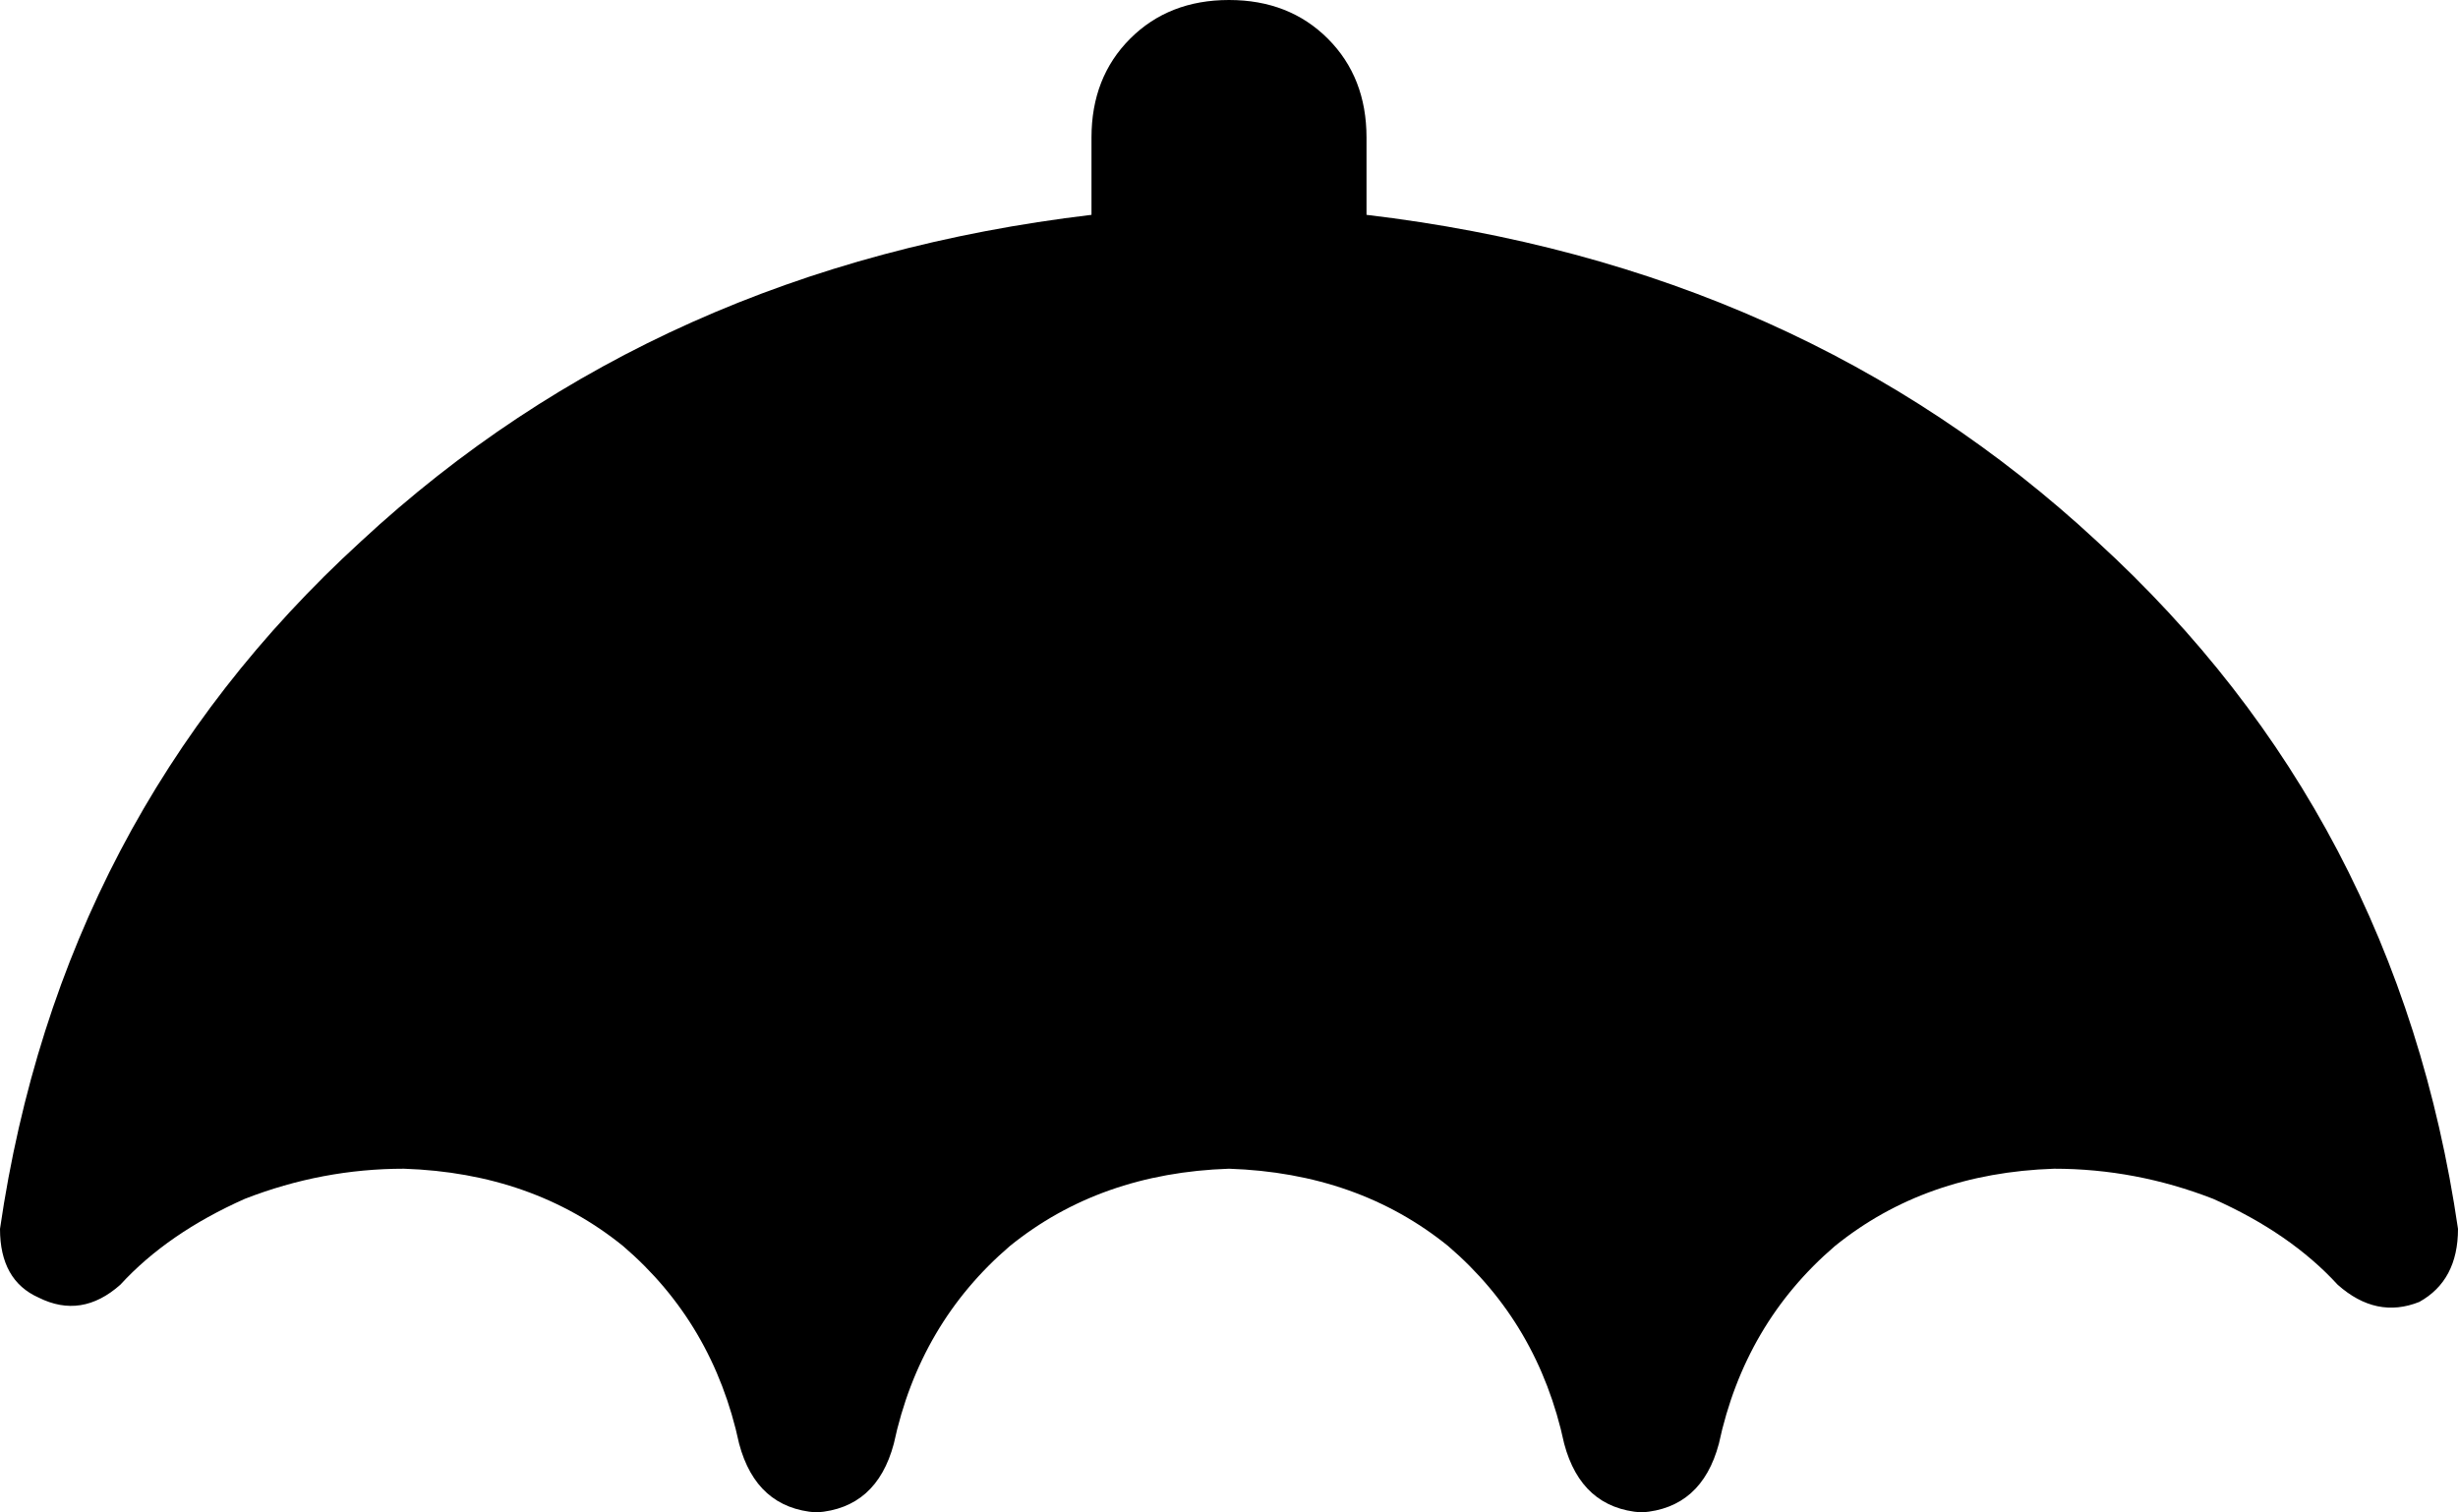 <svg xmlns="http://www.w3.org/2000/svg" viewBox="0 0 572 352">
    <path d="M 318 32 Q 318 18 309 9 L 309 9 Q 300 0 286 0 Q 272 0 263 9 Q 254 18 254 32 L 254 50 Q 153 62 84 126 Q 14 190 0 286 Q 0 298 9 302 Q 19 307 28 299 Q 39 287 57 279 Q 75 272 94 272 Q 124 273 145 290 Q 166 308 172 336 Q 176 351 190 352 Q 204 351 208 336 Q 214 308 235 290 Q 256 273 286 272 Q 316 273 337 290 Q 358 308 364 336 Q 368 351 382 352 Q 396 351 400 336 Q 406 308 427 290 Q 448 273 478 272 Q 497 272 515 279 Q 533 287 544 299 Q 553 307 563 303 Q 572 298 572 286 Q 558 190 488 126 Q 419 62 318 50 L 318 32 L 318 32 Z"/>
</svg>

